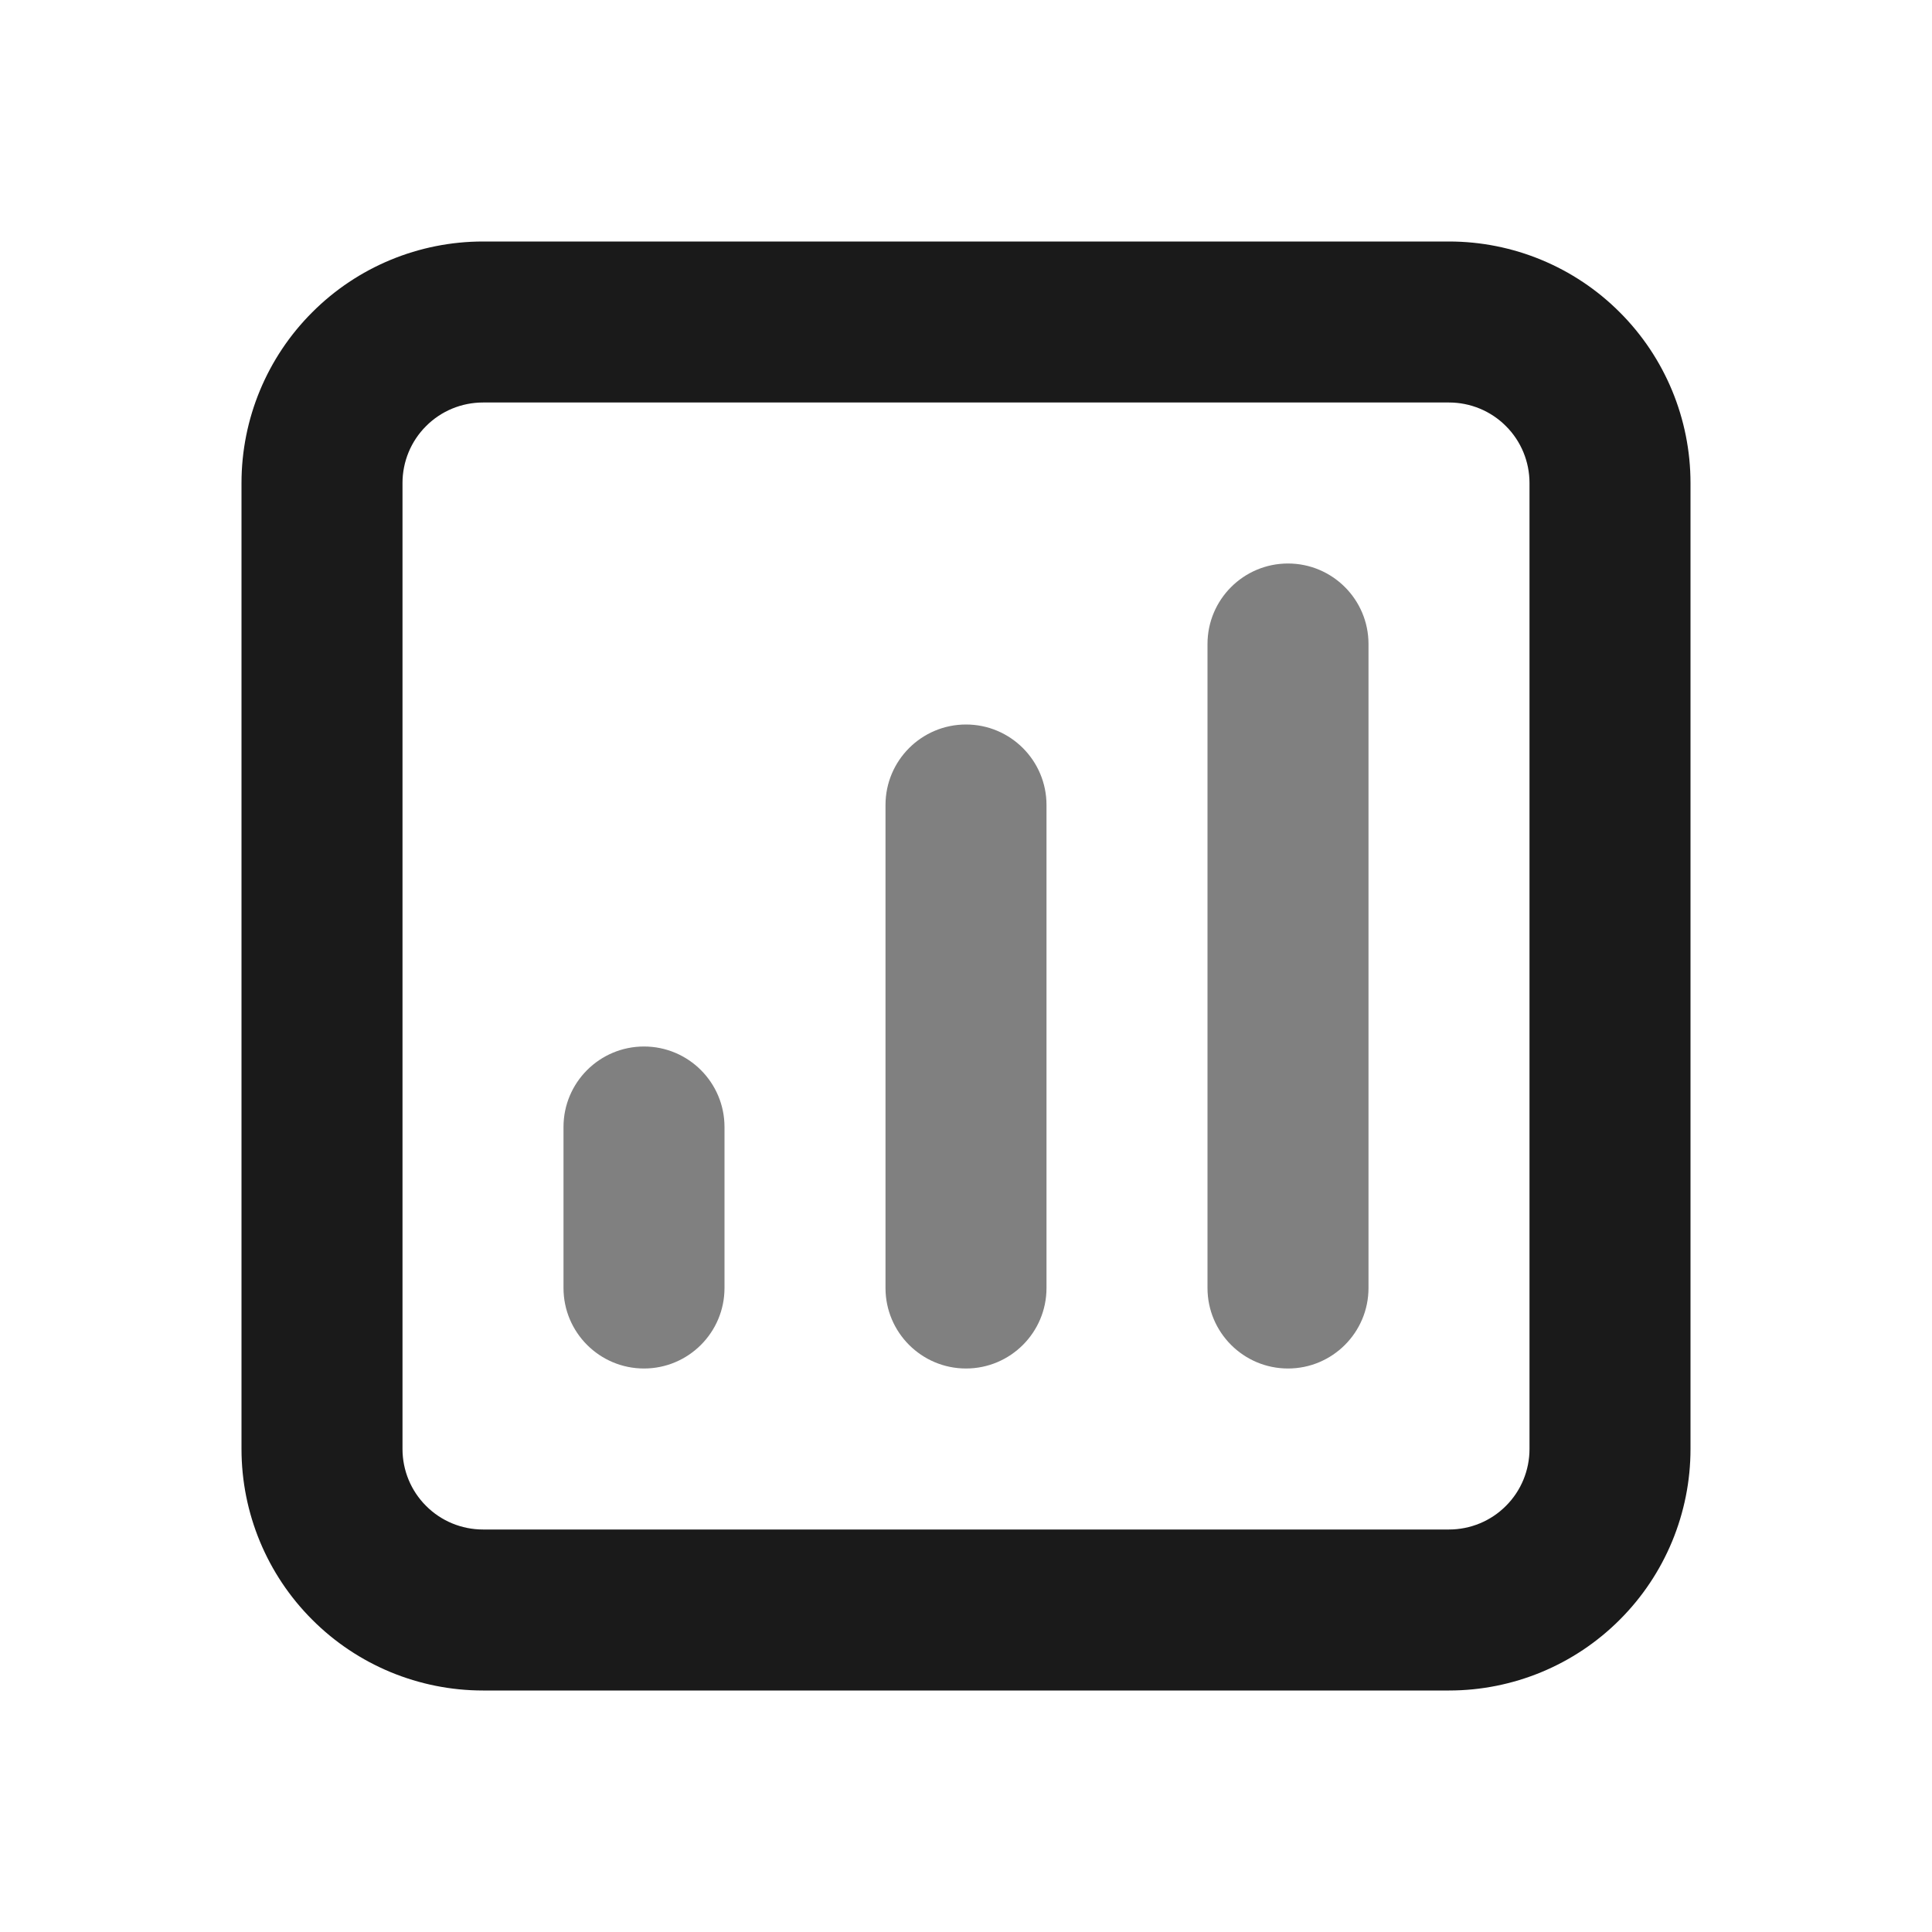 <svg width="24" height="24" viewBox="0 0 24 24" fill="none" xmlns="http://www.w3.org/2000/svg">
<path fill-rule="evenodd" clip-rule="evenodd" d="M6 5C5.735 5 5.48 5.105 5.293 5.293C5.105 5.48 5 5.735 5 6V18C5 18.265 5.105 18.52 5.293 18.707C5.48 18.895 5.735 19 6 19H18C18.265 19 18.52 18.895 18.707 18.707C18.895 18.52 19 18.265 19 18V6C19 5.735 18.895 5.48 18.707 5.293C18.52 5.105 18.265 5 18 5H6ZM3.879 3.879C4.441 3.316 5.204 3 6 3H18C18.796 3 19.559 3.316 20.121 3.879C20.684 4.441 21 5.204 21 6V18C21 18.796 20.684 19.559 20.121 20.121C19.559 20.684 18.796 21 18 21H6C5.204 21 4.441 20.684 3.879 20.121C3.316 19.559 3 18.796 3 18V6C3 5.204 3.316 4.441 3.879 3.879Z" fill="#1A1A1A"/>
<path fill-rule="evenodd" clip-rule="evenodd" d="M16 7C16.552 7 17 7.448 17 8V16C17 16.552 16.552 17 16 17C15.448 17 15 16.552 15 16V8C15 7.448 15.448 7 16 7ZM8 13C8.552 13 9 13.448 9 14V16C9 16.552 8.552 17 8 17C7.448 17 7 16.552 7 16V14C7 13.448 7.448 13 8 13ZM12 9C12.552 9 13 9.448 13 10V16C13 16.552 12.552 17 12 17C11.448 17 11 16.552 11 16V10C11 9.448 11.448 9 12 9Z" fill="#808080"/>
</svg>
